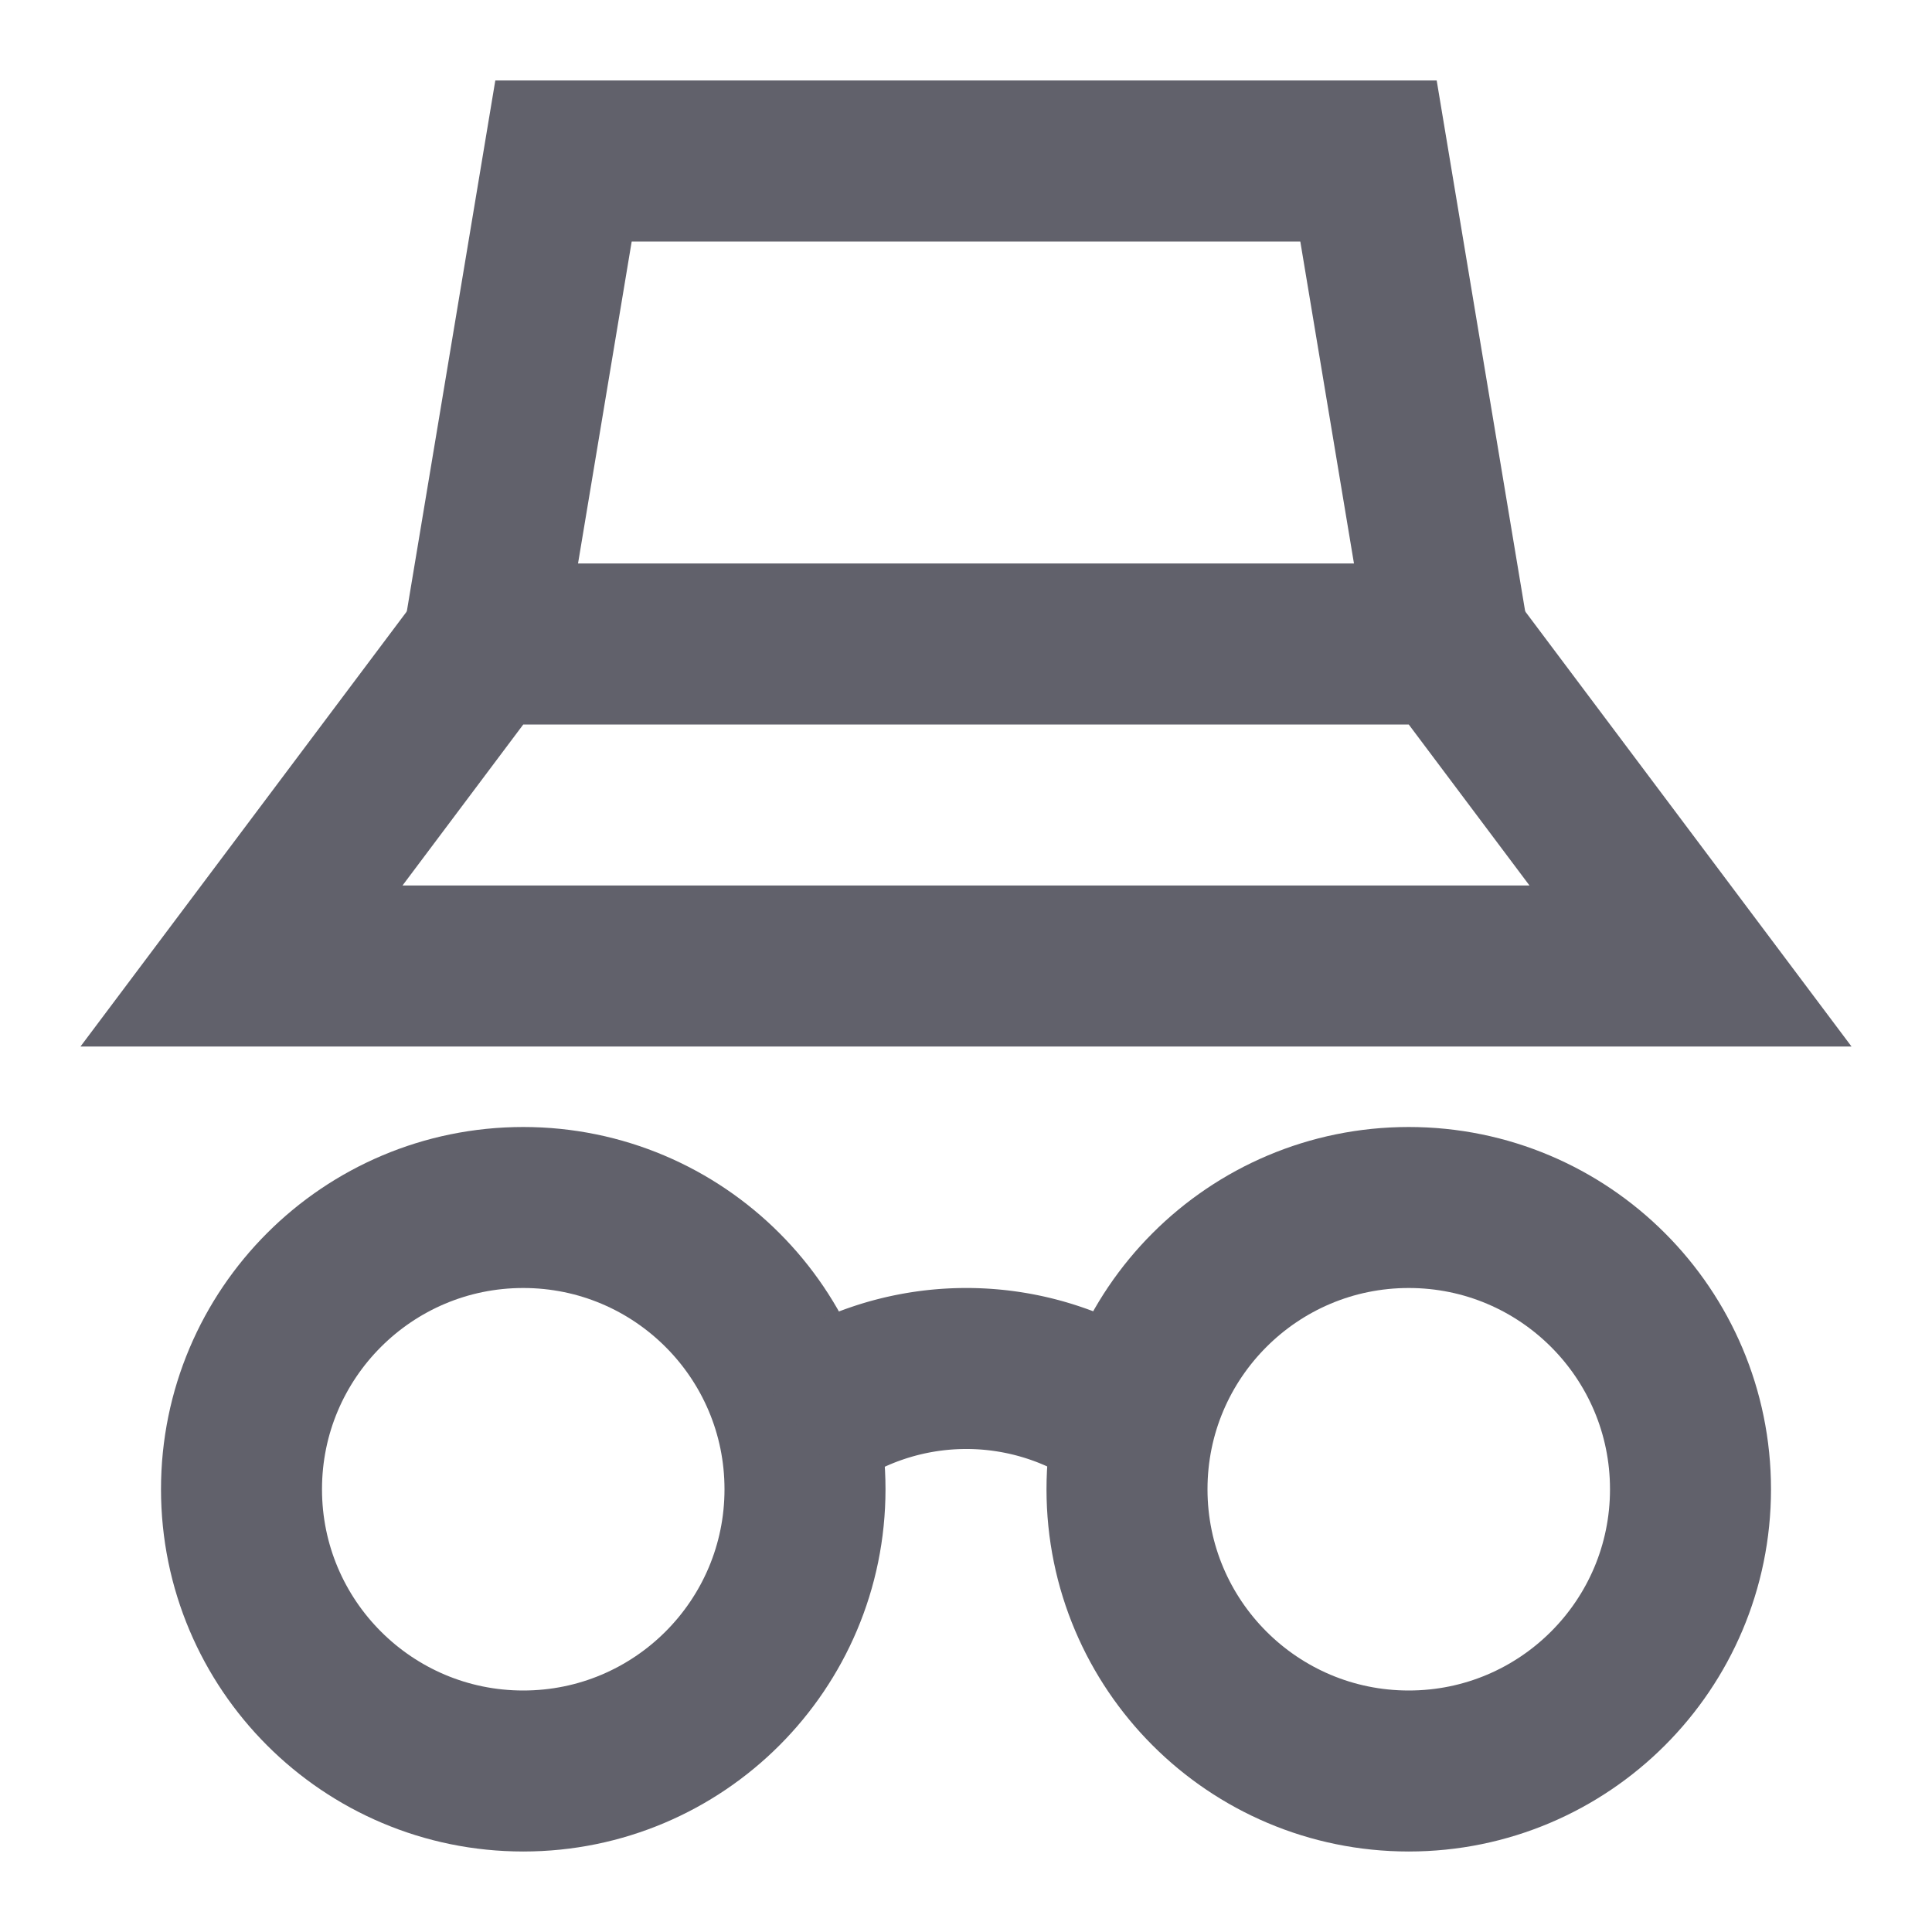 <svg xmlns="http://www.w3.org/2000/svg" height="24" width="24" viewBox="0 0 24 24"><circle cx="17.5" cy="18.5" r="3.5" fill="none" stroke="#61616b" stroke-width="2" data-cap="butt" data-color="color-2"></circle><circle cx="6.5" cy="18.5" r="3.5" fill="none" stroke="#61616b" stroke-width="2" data-cap="butt" data-color="color-2"></circle><polygon points="3 12 21 12 18 8 6 8 3 12" fill="none" stroke="#61616b" stroke-width="2" data-cap="butt"></polygon><polyline points="6 8 7 2 17 2 18 8" fill="none" stroke="#61616b" stroke-width="2" data-cap="butt"></polyline><path d="M14.1,17.713a3.437,3.437,0,0,0-4.192,0" fill="none" stroke="#61616b" stroke-width="2" data-cap="butt" data-color="color-2"></path></svg>